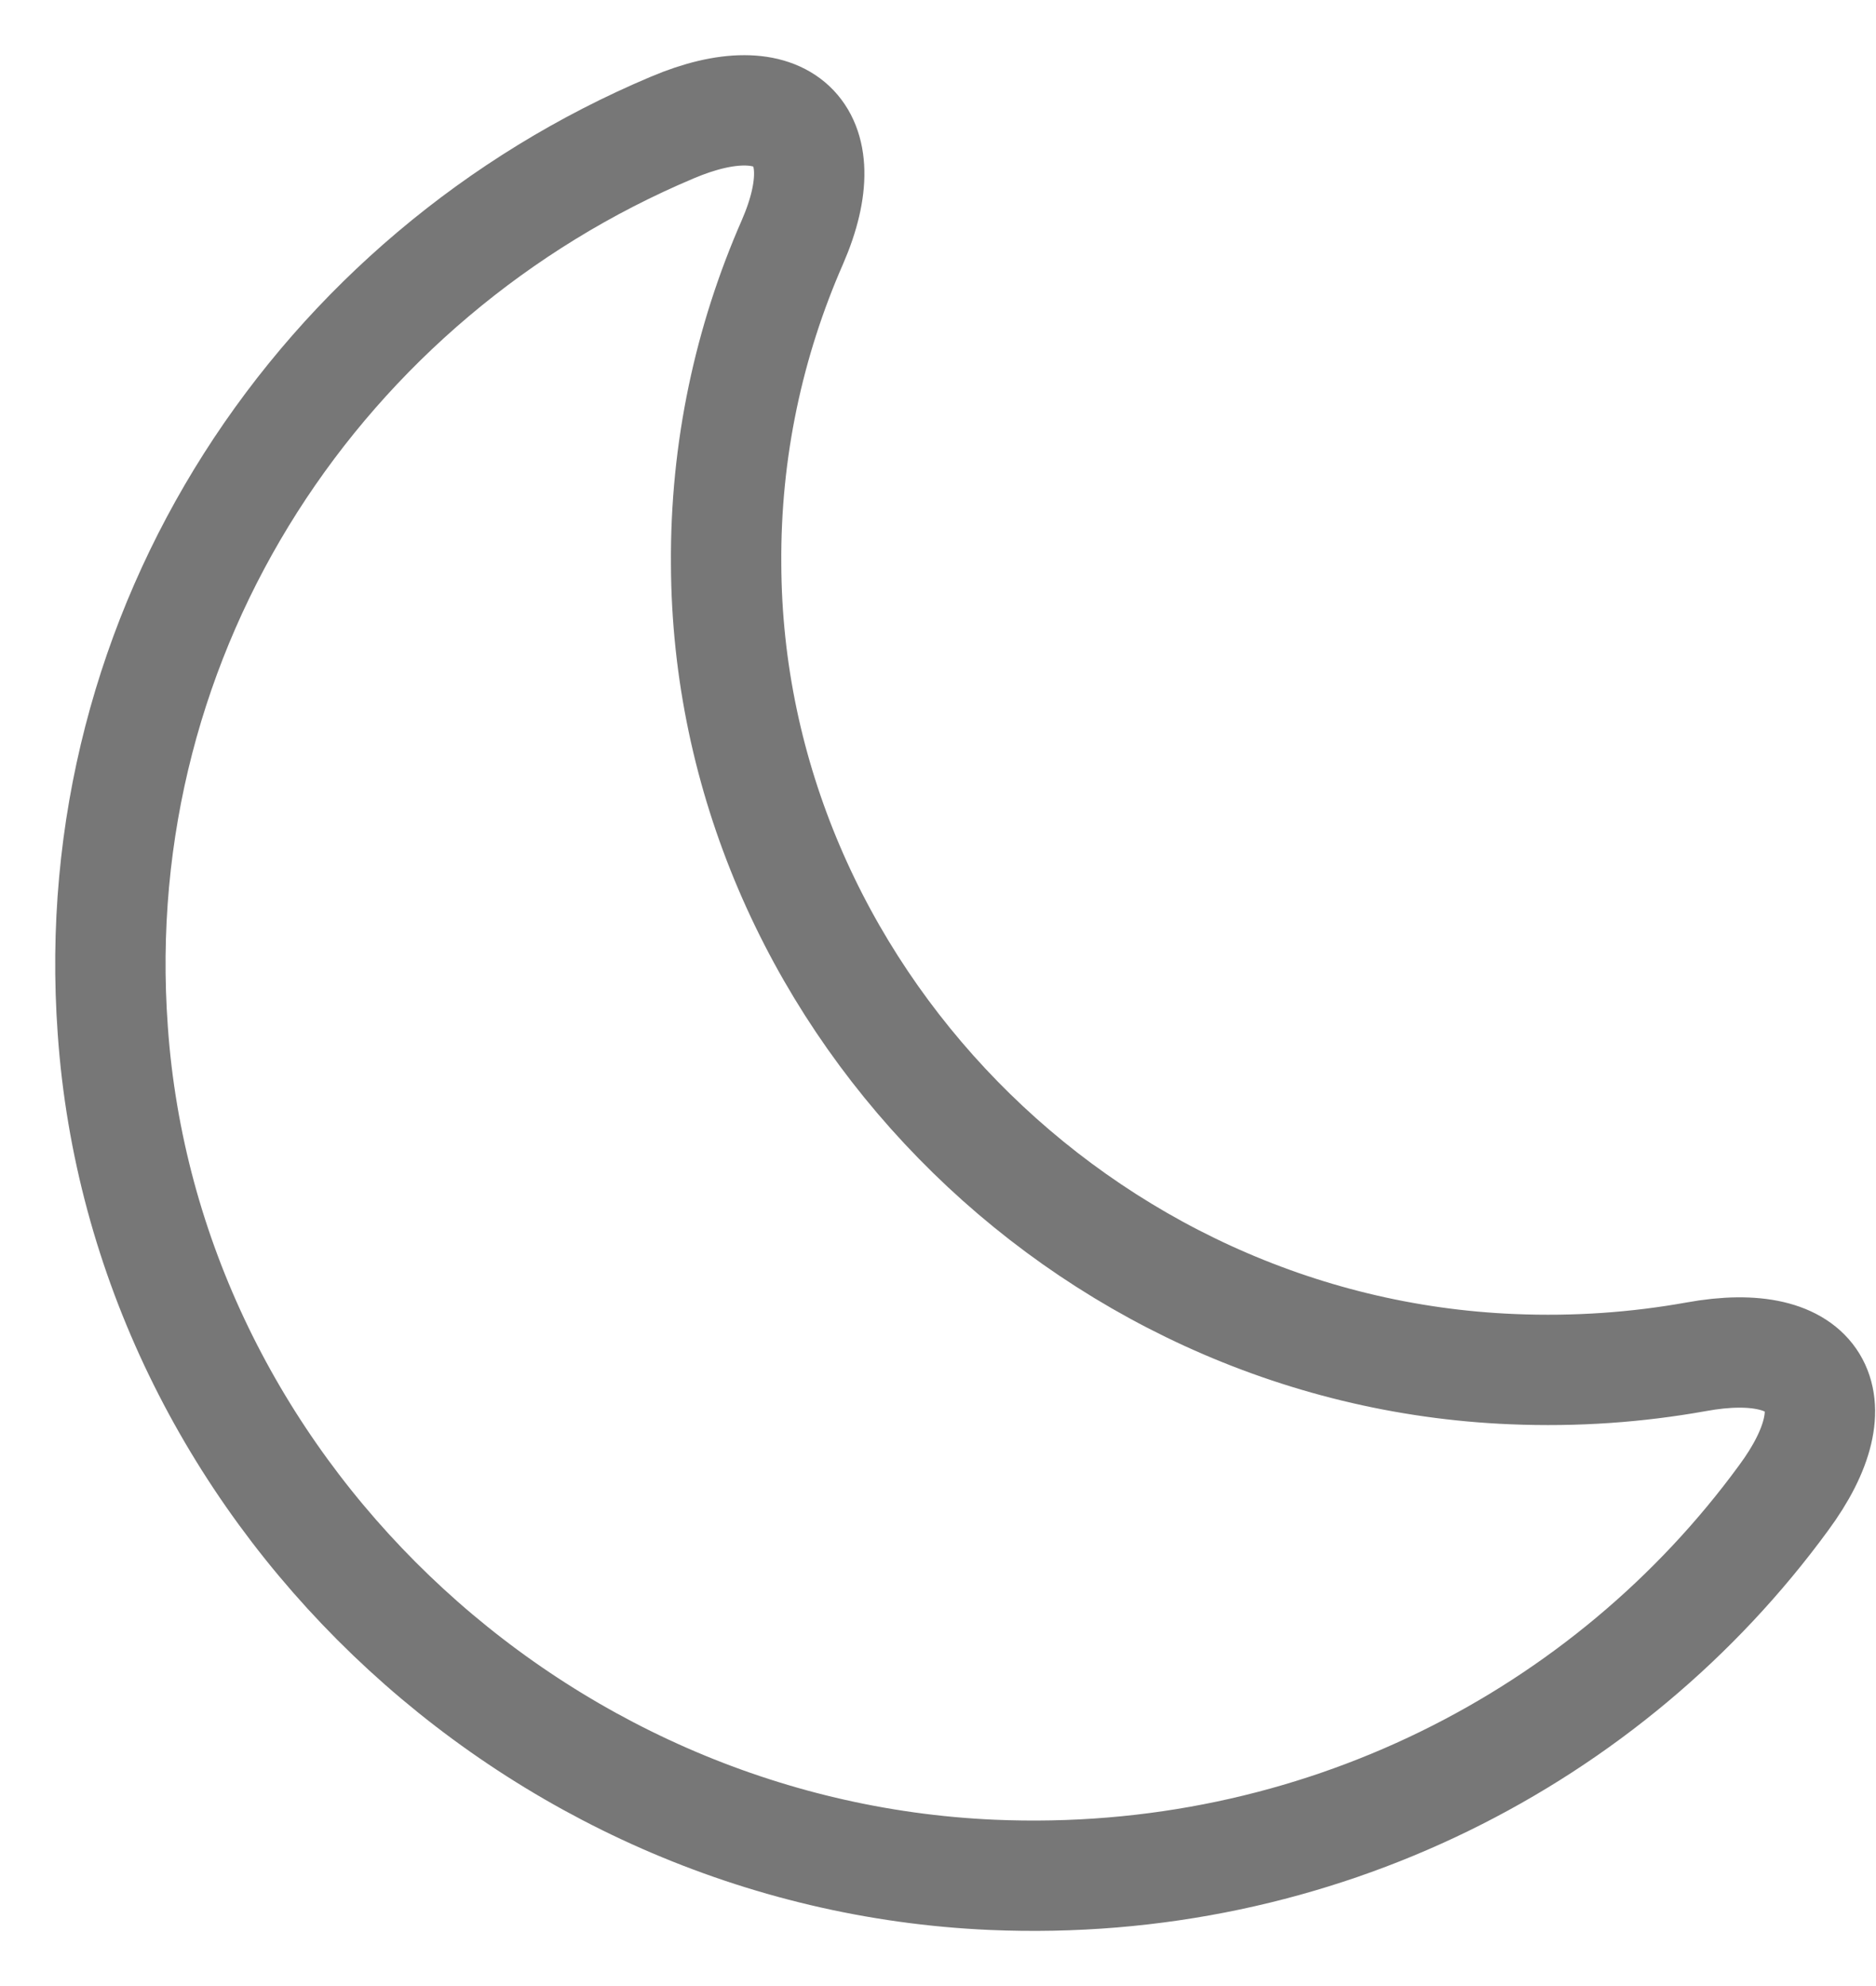 <svg width="17" height="18" viewBox="0 0 17 18" fill="none" xmlns="http://www.w3.org/2000/svg">
<path d="M1.022 9.338C1.31 13.457 4.805 16.808 8.988 16.992C11.939 17.12 14.578 15.744 16.162 13.577C16.818 12.689 16.466 12.097 15.37 12.297C14.834 12.393 14.282 12.433 13.706 12.409C9.795 12.249 6.596 8.978 6.58 5.115C6.572 4.075 6.788 3.091 7.18 2.196C7.612 1.204 7.092 0.732 6.092 1.156C2.925 2.491 0.758 5.683 1.022 9.338Z" stroke="#777777" stroke-linecap="round" stroke-linejoin="round"/>
</svg>
